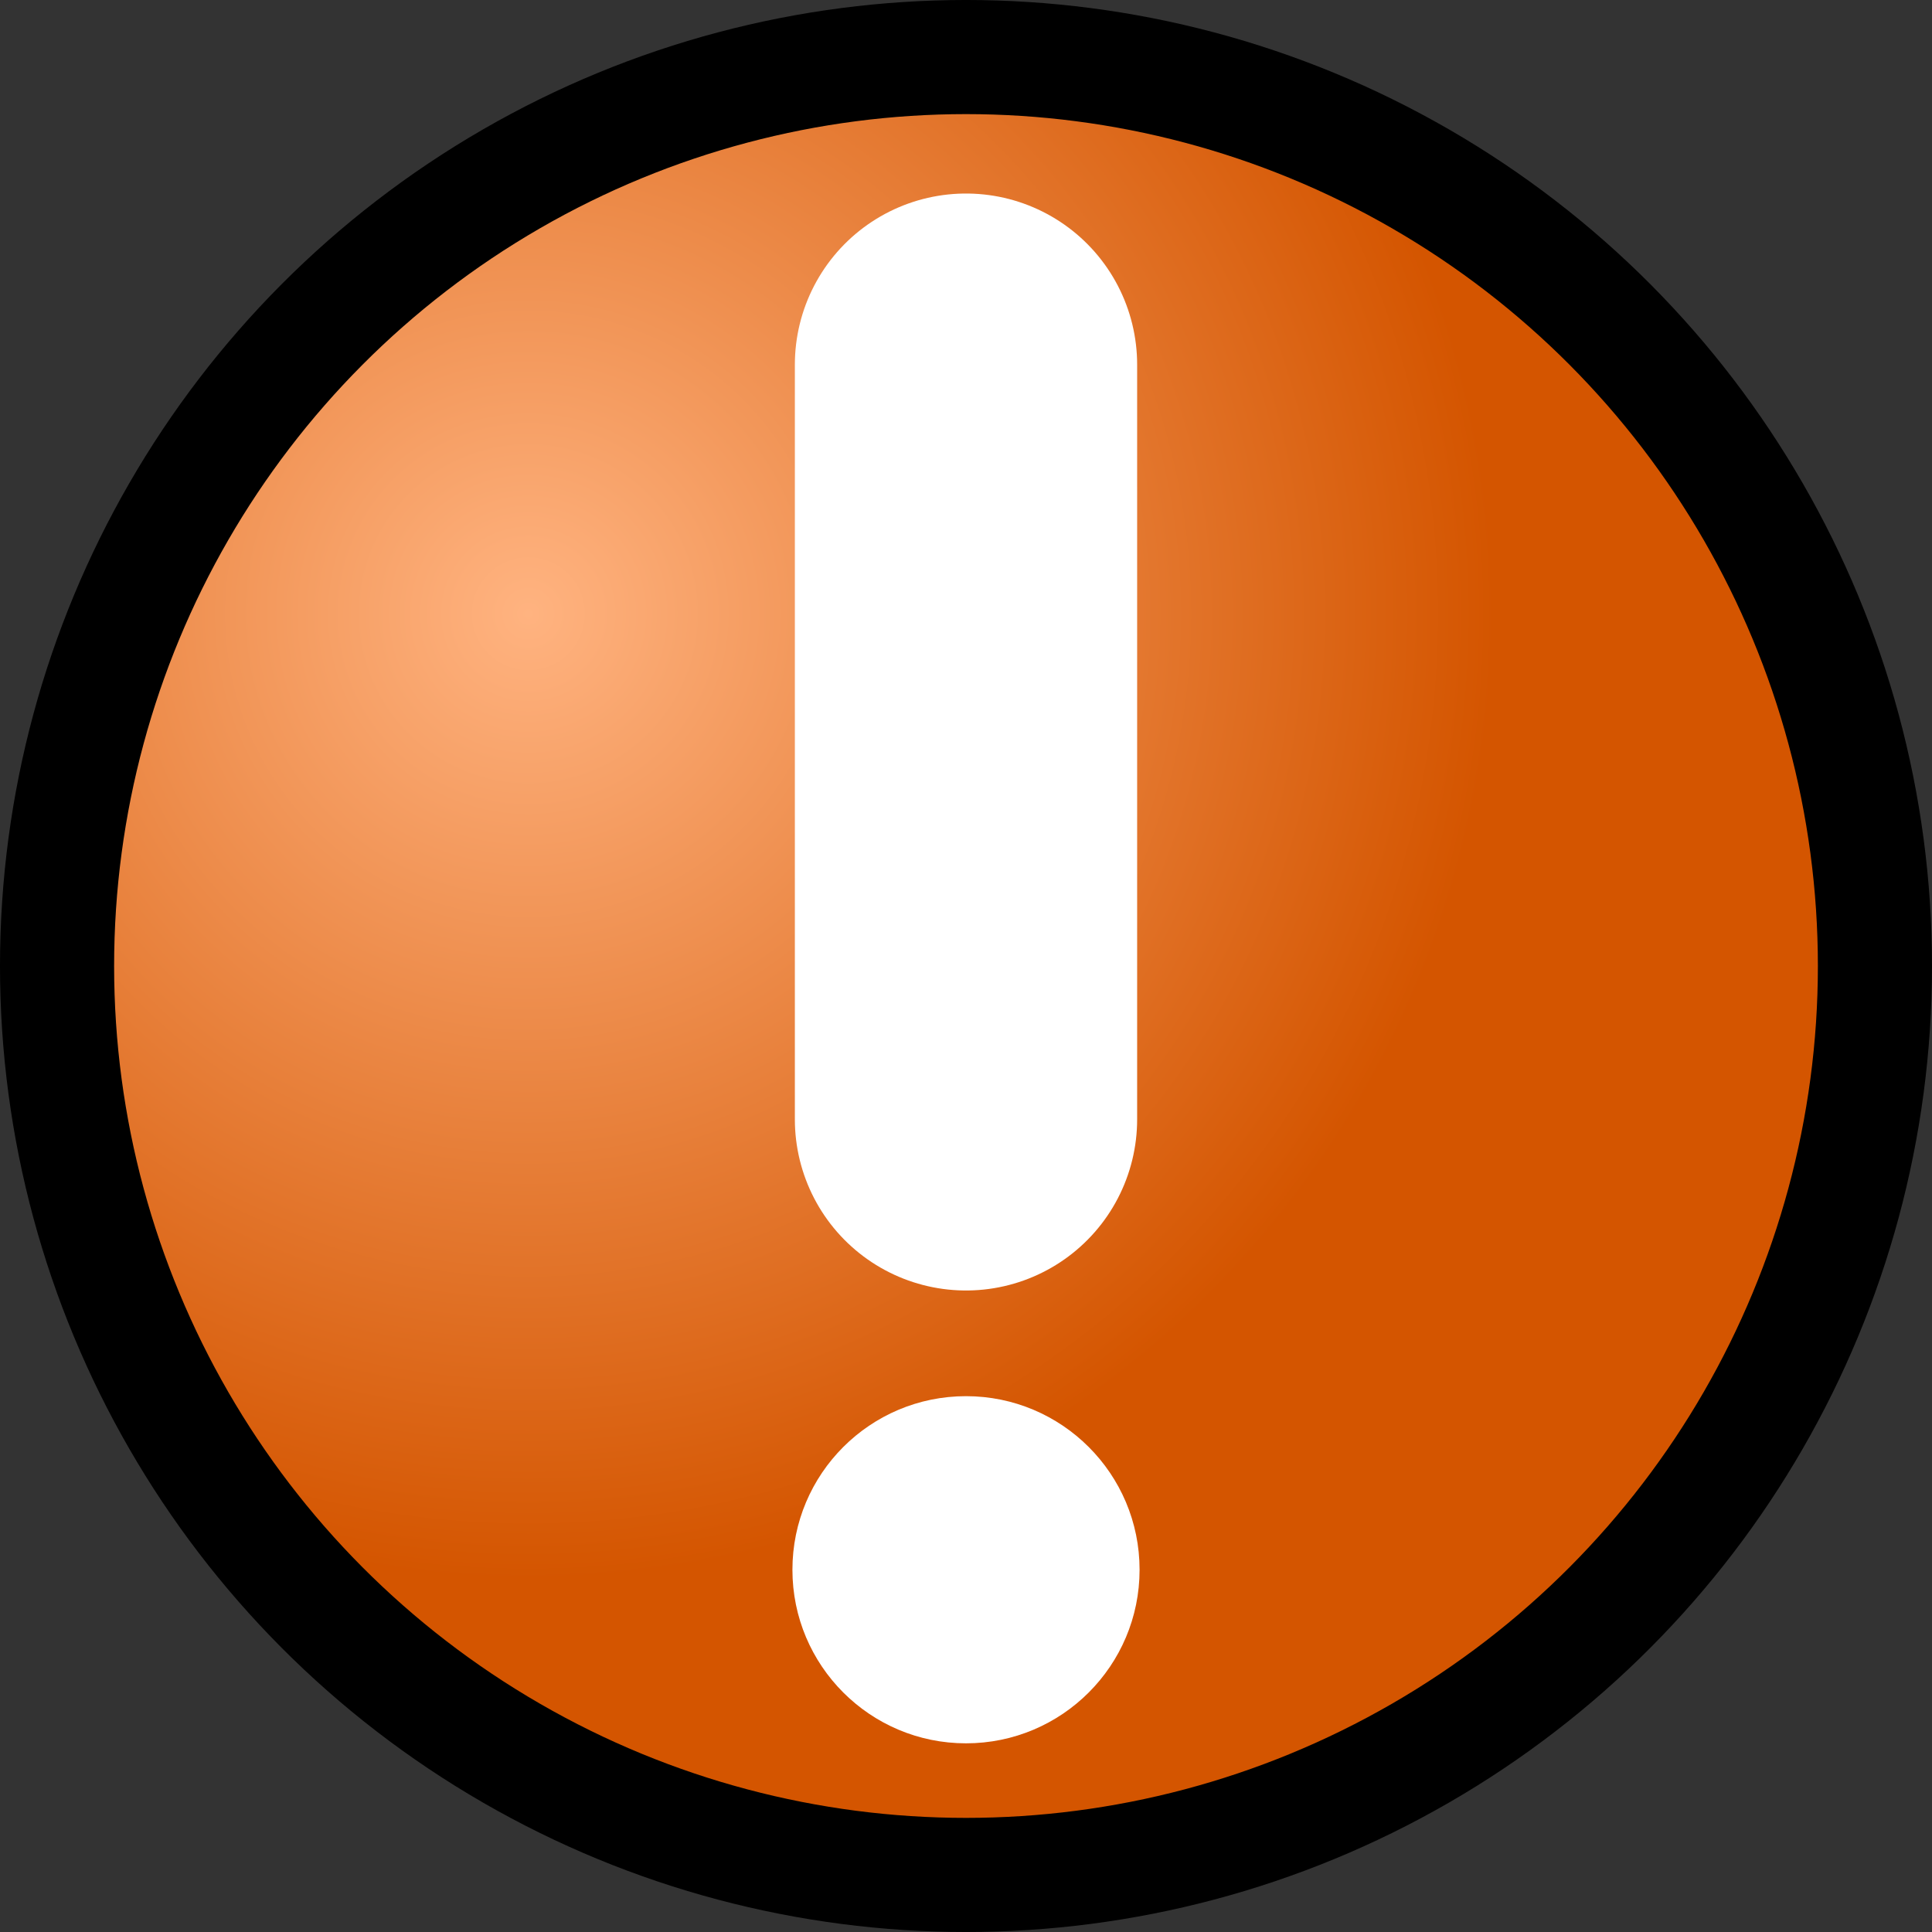 <?xml version="1.0" encoding="UTF-8" standalone="no"?>
<!-- Created with Inkscape (http://www.inkscape.org/) -->

<svg
   xmlns:dc="http://purl.org/dc/elements/1.1/"
   xmlns:cc="http://creativecommons.org/ns#"
   xmlns:rdf="http://www.w3.org/1999/02/22-rdf-syntax-ns#"
   xmlns:svg="http://www.w3.org/2000/svg"
   xmlns="http://www.w3.org/2000/svg"
   xmlns:xlink="http://www.w3.org/1999/xlink"
   xmlns:sodipodi="http://sodipodi.sourceforge.net/DTD/sodipodi-0.dtd"
   xmlns:inkscape="http://www.inkscape.org/namespaces/inkscape"
   width="128px"
   height="128px"
   viewBox="0 0 128 128"
   version="1.1"
   id="SVGRoot"
   inkscape:version="0.92.4 (5da689c313, 2019-01-14)"
   sodipodi:docname="range-important.svg">
  <rect x="0" y="0" width="128" height="128" fill="#333333" stroke="none"/>
  <sodipodi:namedview
     id="base"
     pagecolor="#ffffff"
     bordercolor="#666666"
     borderopacity="1.0"
     inkscape:pageopacity="0.0"
     inkscape:pageshadow="2"
     inkscape:zoom="7.9999999"
     inkscape:cx="26.60287"
     inkscape:cy="63.557765"
     inkscape:document-units="px"
     inkscape:current-layer="layer2"
     showgrid="false"
     inkscape:window-width="2829"
     inkscape:window-height="1366"
     inkscape:window-x="375"
     inkscape:window-y="69"
     inkscape:window-maximized="0"
     inkscape:grid-bbox="true"
     showguides="false">
    <inkscape:grid
       type="xygrid"
       id="grid1381" />
  </sodipodi:namedview>
  <defs
     id="defs815">
    <linearGradient
       inkscape:collect="always"
       id="linearGradient1572">
      <stop
         style="stop-color:#ffb380;stop-opacity:1"
         offset="0"
         id="stop1568" />
      <stop
         style="stop-color:#d45500;stop-opacity:1"
         offset="1"
         id="stop1570" />
    </linearGradient>
    <radialGradient
       inkscape:collect="always"
       xlink:href="#linearGradient1572"
       id="radialGradient1574"
       cx="35.009"
       cy="40.665"
       fx="35.009"
       fy="40.665"
       r="64"
       gradientUnits="userSpaceOnUse" />
  </defs>
  <g
     id="layer1"
     inkscape:groupmode="layer"
     inkscape:label="Background"
     style="display:inline">
    <circle
       style="opacity:1;fill:url(#radialGradient1574);fill-opacity:1;stroke:#000000;stroke-width:7.561;stroke-linecap:round;stroke-linejoin:miter;stroke-miterlimit:4;stroke-dasharray:none;stroke-dashoffset:11.337;stroke-opacity:1"
       id="path1374"
       cx="64"
       cy="64"
       r="60.22" />
  </g>
  <g
     inkscape:groupmode="layer"
     id="layer2"
     inkscape:label="Symbol"
     style="display:inline">
    <path
       style="display:inline;fill:#ffffff;stroke:#ffffff;stroke-width:22.677;stroke-linecap:round;stroke-linejoin:miter;stroke-miterlimit:4;stroke-dasharray:none;stroke-opacity:1"
       d="m 64,24.16 v 50"
       id="path1377"
       inkscape:connector-curvature="0"
       sodipodi:nodetypes="cc" />
    <circle
       style="display:inline;fill:#ffffff;fill-opacity:1;stroke:#ffffff;stroke-width:0;stroke-miterlimit:4;stroke-dasharray:none"
       id="path4983"
       cx="64"
       cy="104"
       r="11.5" />
  </g>
</svg>
